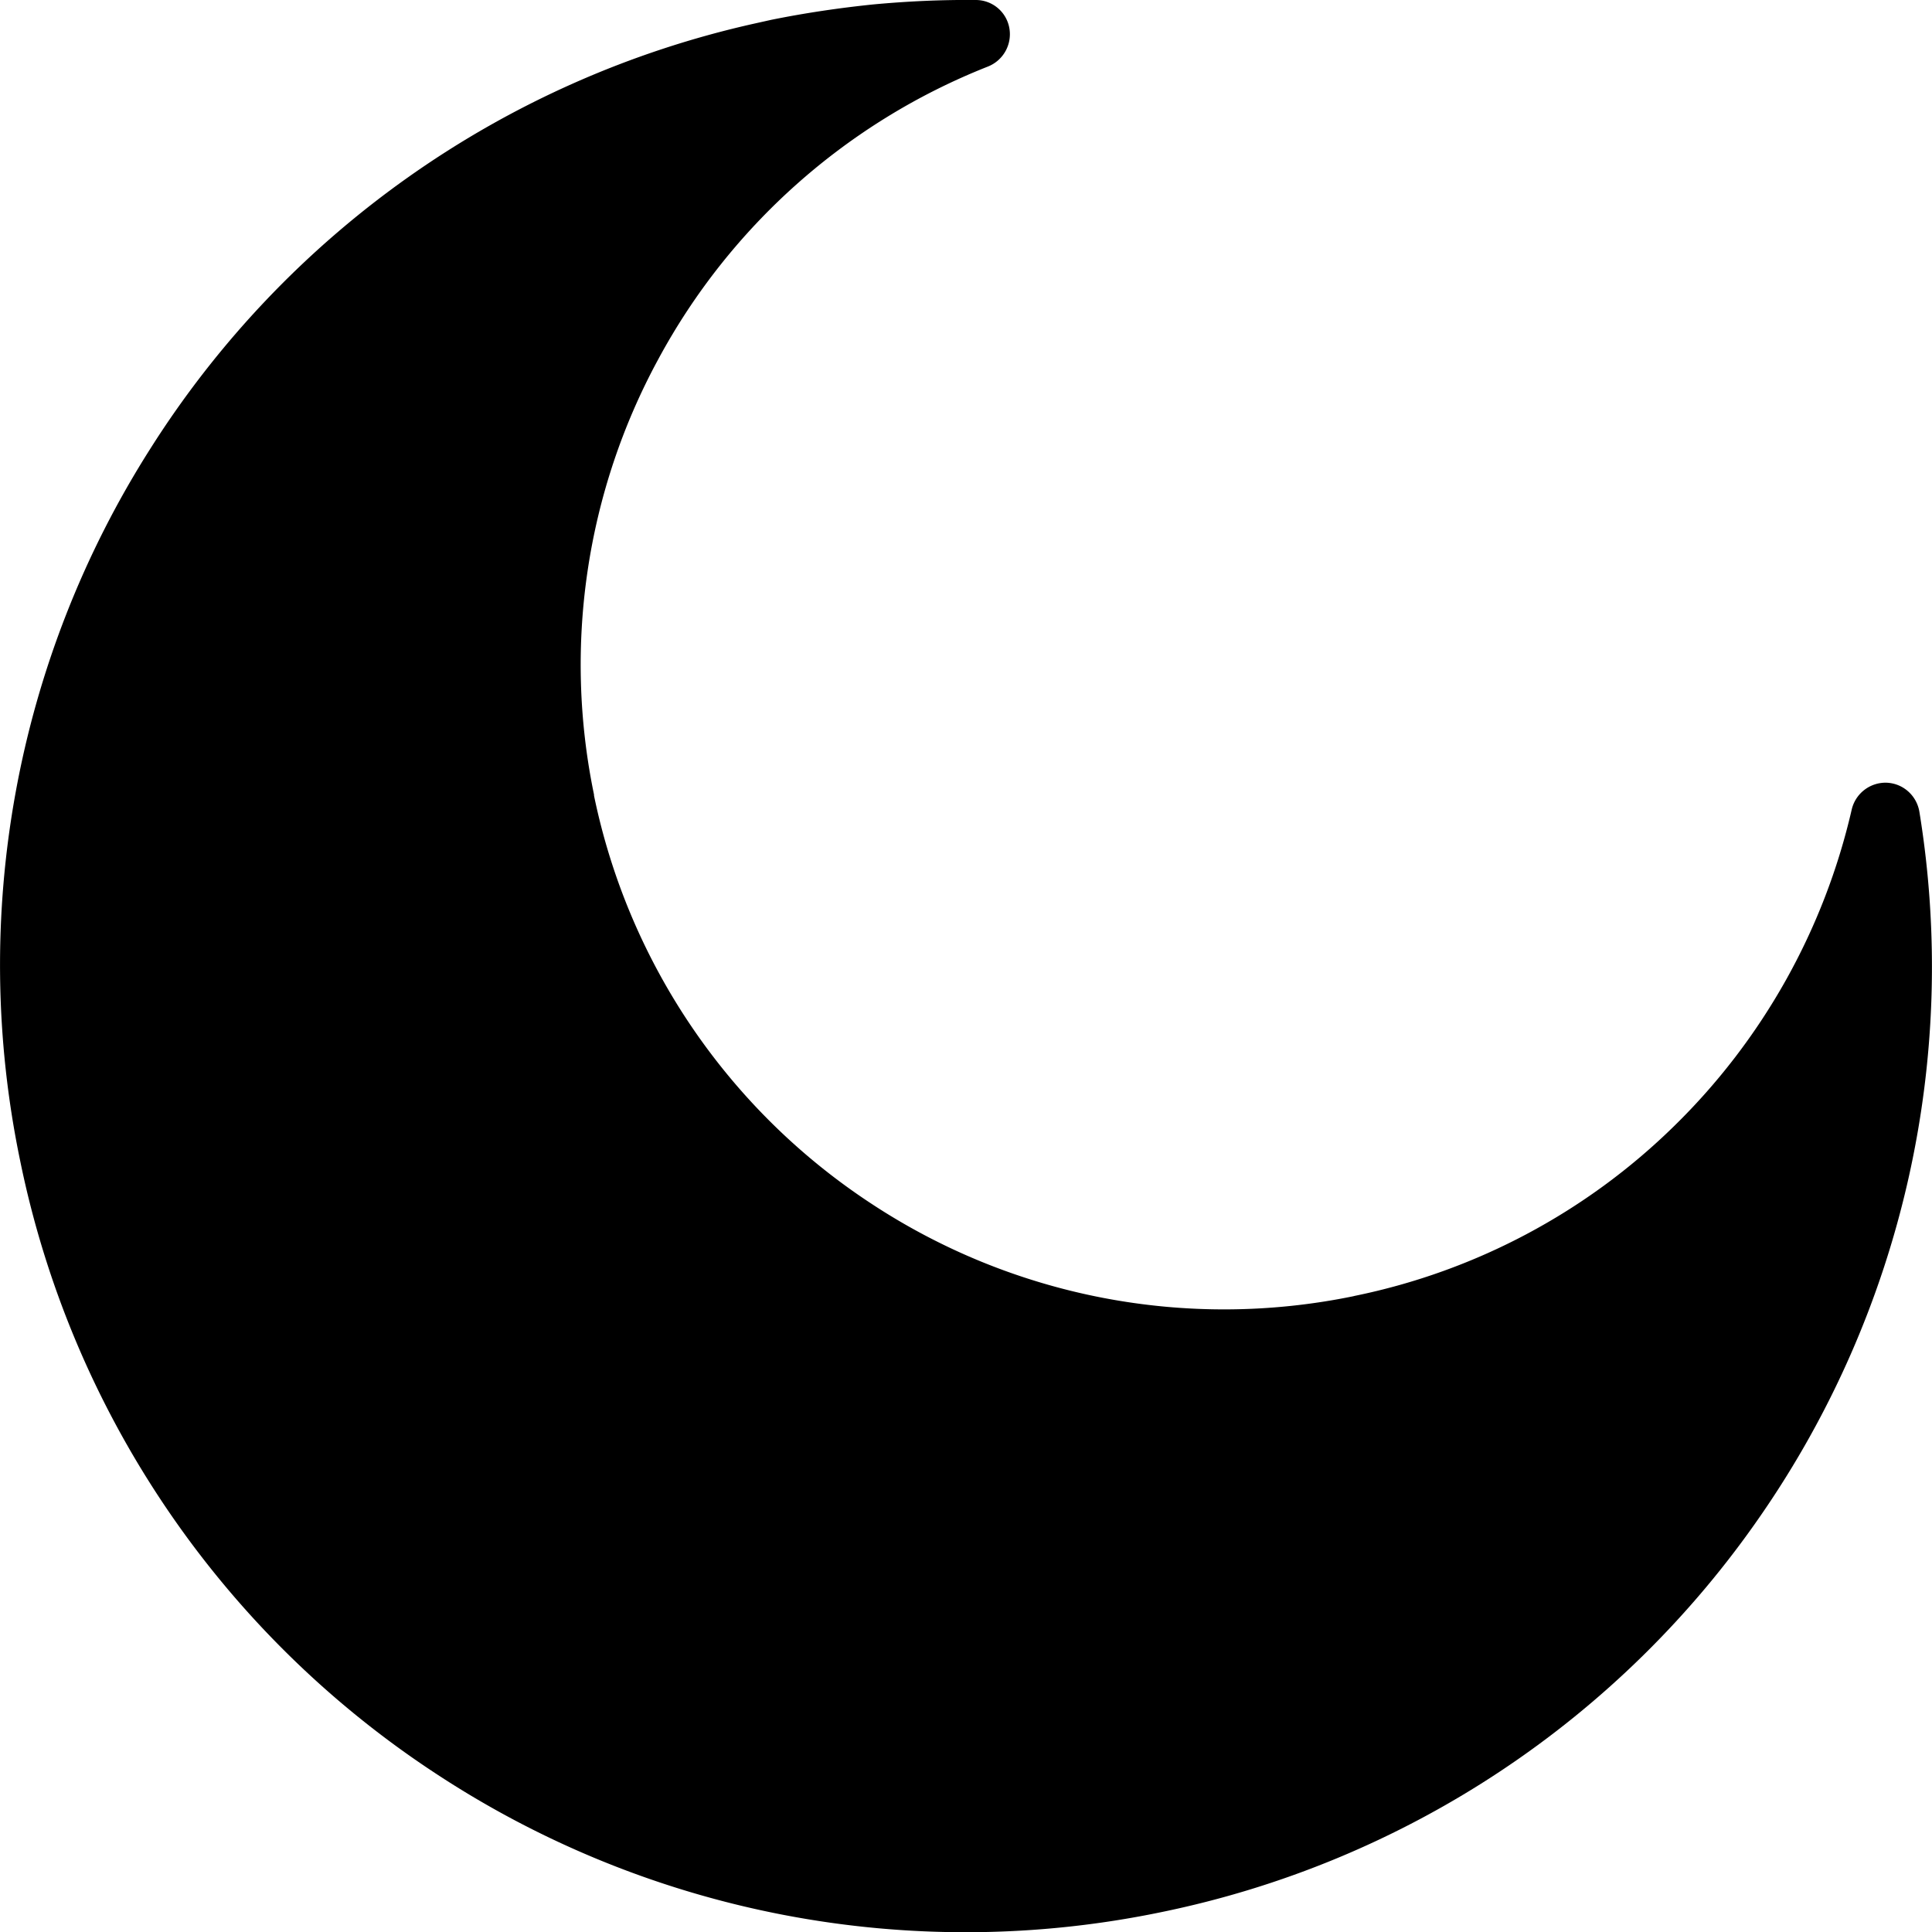 <svg xmlns="http://www.w3.org/2000/svg" width="24" height="24"><path d="M9.582.246c.426-.086.848-.148 1.266-.191.43-.04.855-.059 1.273-.055.207 0 .383.148.418.352a.432.432 0 0 1-.27.476 7.983 7.983 0 0 0-4.093 3.637 7.952 7.952 0 0 0-.797 5.406v.012a7.991 7.991 0 0 0 3.434 5.062 7.966 7.966 0 0 0 6 1.157l.015-.004a7.935 7.935 0 0 0 3.965-2.106 8.01 8.01 0 0 0 2.21-3.937.432.432 0 0 1 .43-.332c.208.007.376.16.41.359a11.98 11.98 0 0 1-1.964 8.734 11.96 11.96 0 0 1-7.457 4.938 11.97 11.97 0 0 1-9.02-1.73A11.966 11.966 0 0 1 .25 14.417a11.949 11.949 0 0 1 1.613-8.836A11.965 11.965 0 0 1 9.371.293Zm0 0" style="stroke:none;fill-rule:nonzero;fill-opacity:1"/></svg>
